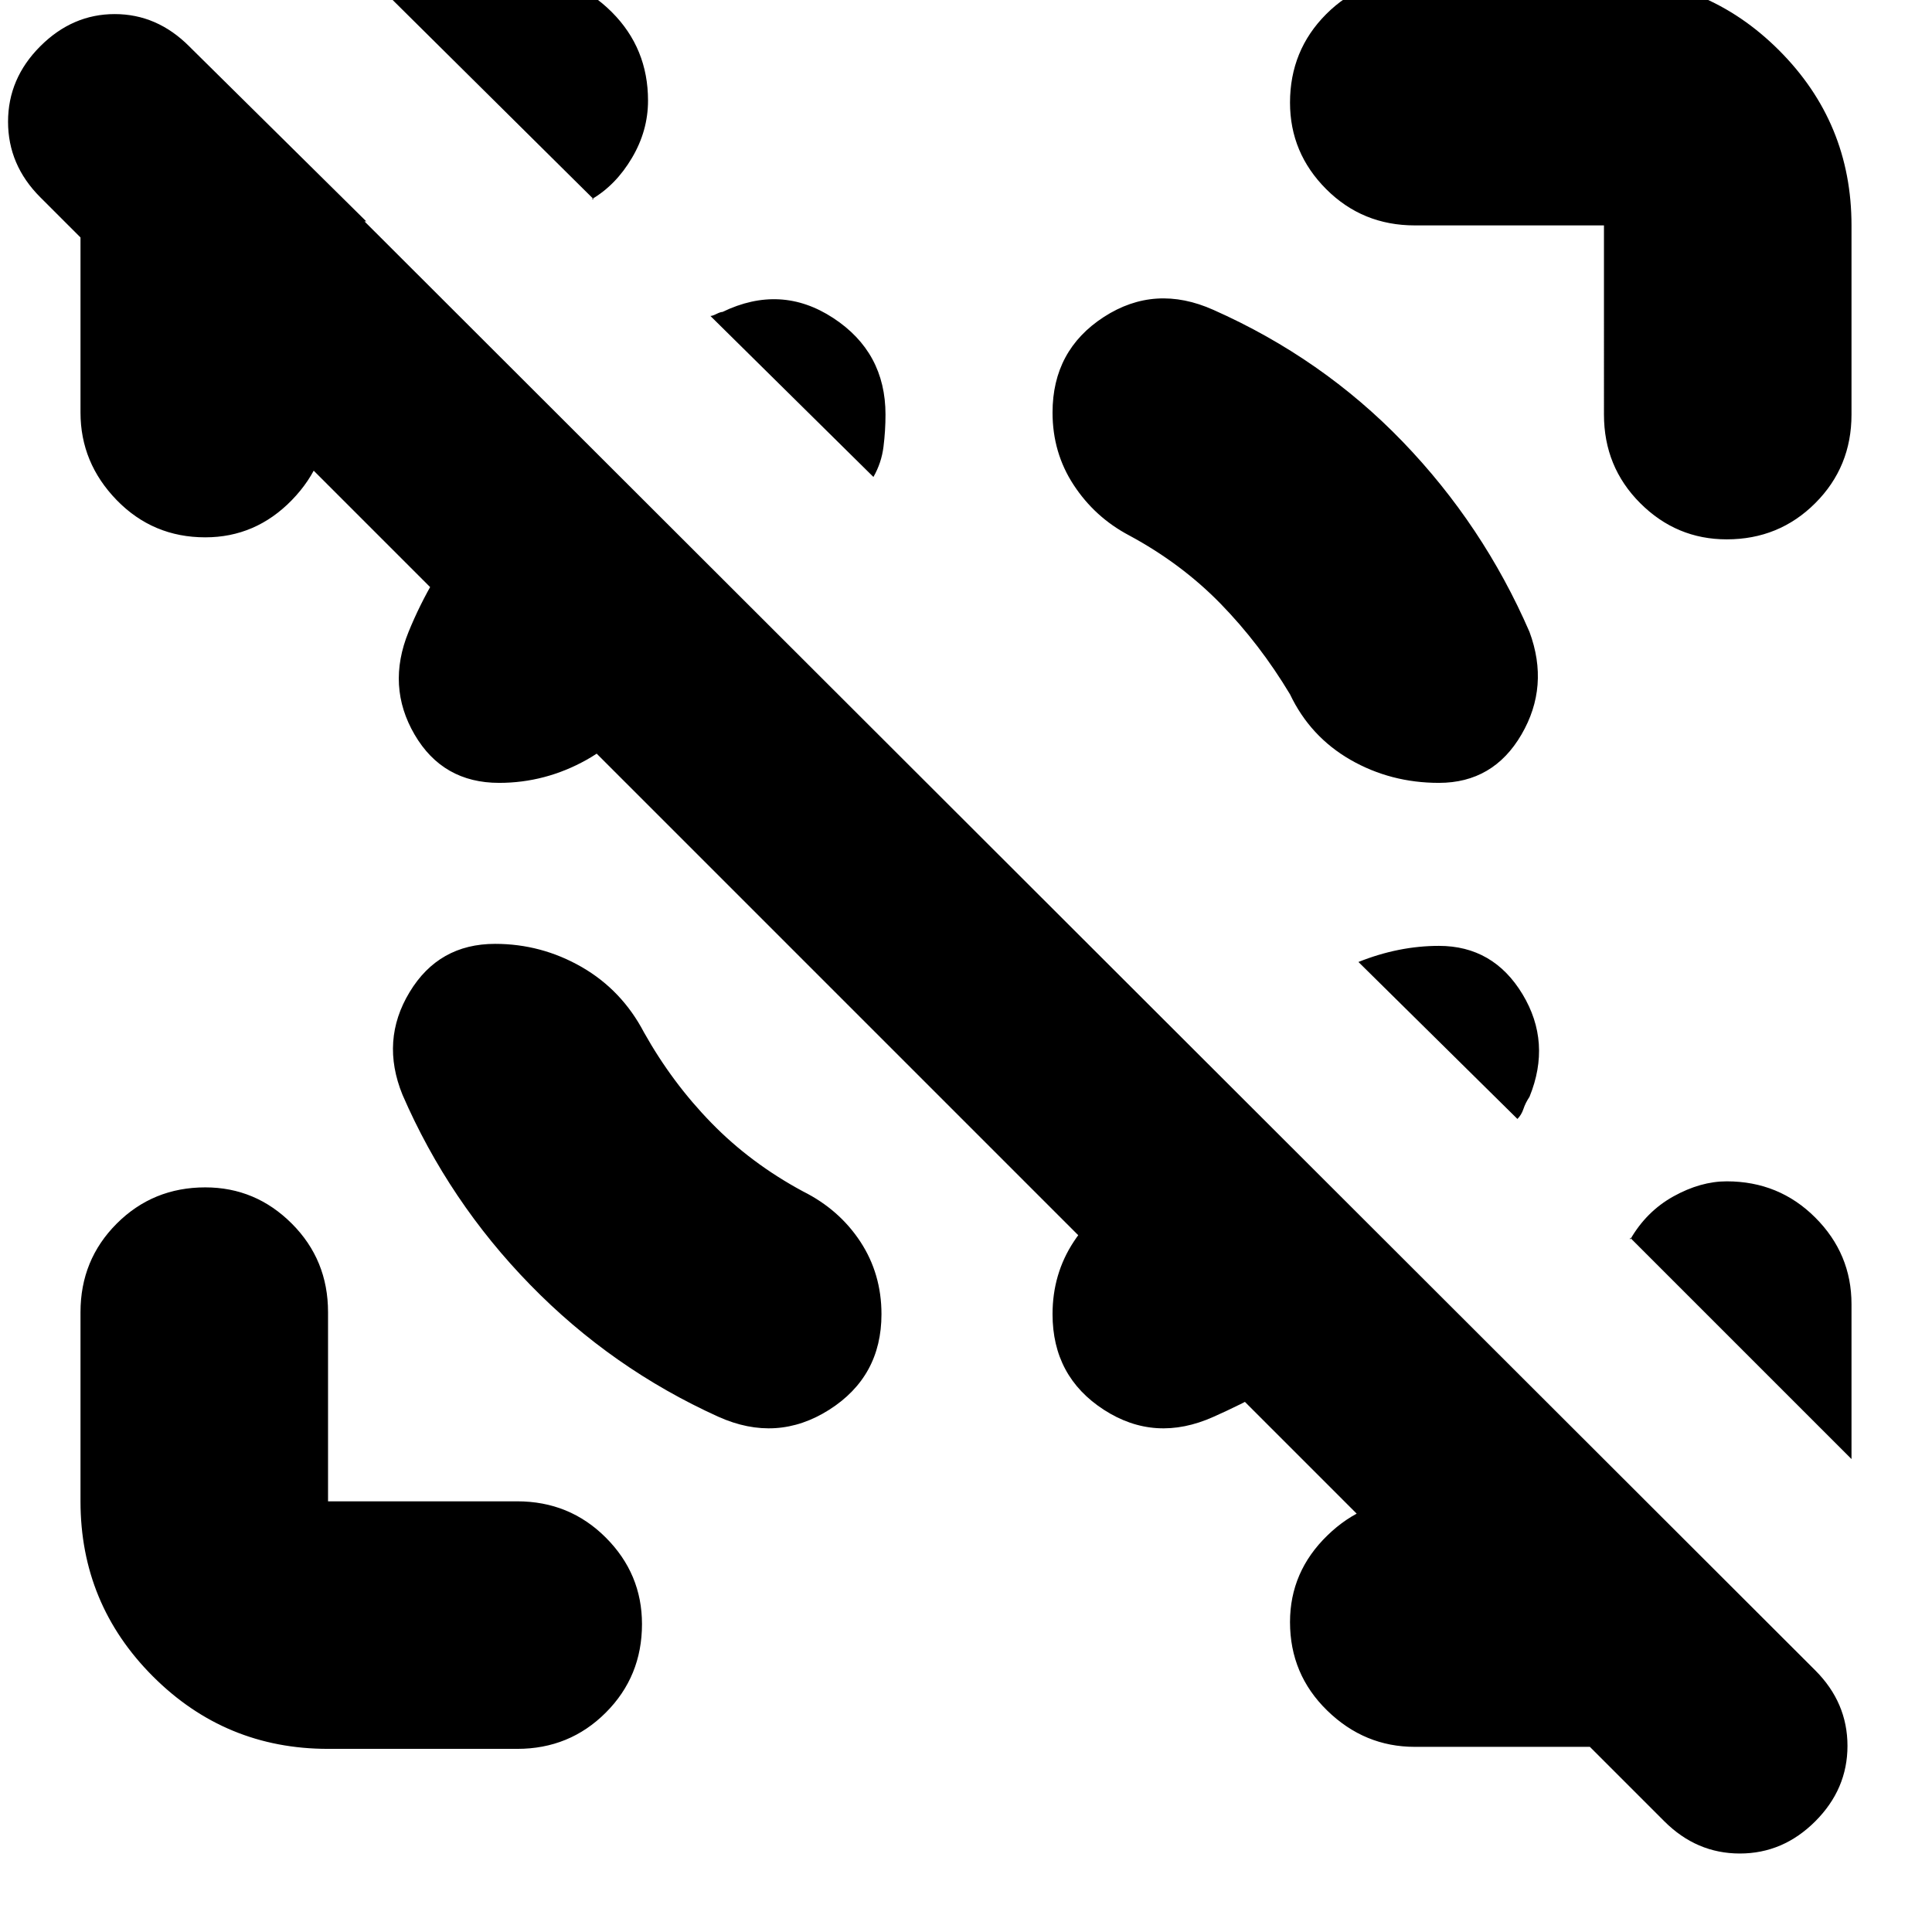 <svg xmlns="http://www.w3.org/2000/svg" height="24" width="24"><path d="M20.675 22.625.5 2.45q-.4-.4-.4-.938Q.1.975.5.575t.925-.4q.525 0 .925.4l20.2 20.175q.4.4.4.938 0 .537-.4.937t-.937.4q-.538 0-.938-.4ZM4.075 2.75v2.375q0 .625-.45 1.088-.45.462-1.075.462-.65 0-1.1-.462Q1 5.75 1 5.125v-2.35q0-.65.3-1.213Q1.6 1 2.375.6L4.55 2.75h-.475Zm15.85 18.95h-2.35q-.625 0-1.087-.45-.463-.45-.463-1.1 0-.625.463-1.075.462-.45 1.087-.45H20.4l2.15 2.15q-.75.45-1.362.687-.613.238-1.263.238ZM7.375 2.475 4.575-.3h1.95Q7.15-.3 7.6.15q.45.45.45 1.1 0 .375-.2.712-.2.338-.5.513ZM23 18.125l-2.75-2.75v.025q.2-.35.538-.538.337-.187.662-.187.65 0 1.1.45.45.45.45 1.075Zm-18.925 3.6q-1.275 0-2.175-.9-.9-.9-.9-2.175V16.3q0-.65.45-1.1.45-.45 1.1-.45.625 0 1.075.45.45.45.45 1.1v2.35h2.35q.65 0 1.1.45.45.45.45 1.075 0 .65-.45 1.1-.45.45-1.1.45ZM17.575 2.8q-.65 0-1.1-.45-.45-.45-.45-1.075 0-.65.45-1.1.45-.45 1.1-.45h2.35q1.275 0 2.175.9.9.9.9 2.175v2.35q0 .65-.45 1.1-.45.45-1.1.45-.625 0-1.075-.45-.45-.45-.45-1.1V2.8ZM6.15 11.725q-.7 0-1.062.6-.363.6-.088 1.275.575 1.325 1.588 2.362Q7.6 17 8.925 17.6q.725.325 1.375-.087.65-.413.65-1.188 0-.5-.262-.9-.263-.4-.713-.625-.65-.35-1.137-.85-.488-.5-.838-1.125-.275-.525-.775-.813-.5-.287-1.075-.287Zm11.725-2q.675 0 1.025-.6.35-.6.1-1.275-.575-1.325-1.575-2.363-1-1.037-2.35-1.637-.725-.325-1.362.087-.638.413-.638 1.188 0 .5.263.9.262.4.687.625.65.35 1.138.85.487.5.862 1.125.25.525.75.813.5.287 1.1.287Zm-11.675 0q-.7 0-1.05-.6-.35-.6-.075-1.275.275-.675.75-1.275.475-.6 1.425-1.1l2 2q-.5.25-.762.55-.263.3-.438.6-.25.525-.762.813-.513.287-1.088.287Zm9.525 4.225 2 2q-.725.525-1.35.938-.625.412-1.3.712-.725.325-1.362-.087-.638-.413-.638-1.188 0-.5.263-.9.262-.4.712-.625l.663-.388q.362-.212 1.012-.462ZM10.85 5.925l-2.025-2q.025 0 .075-.025.05-.025.075-.025.725-.35 1.375.075t.65 1.2q0 .2-.025.4t-.125.375Zm7.025 5.825q.675 0 1.038.6.362.6.087 1.275-.05.075-.075.15-.025.075-.075.125l-1.975-1.95q.25-.1.5-.15.25-.05.5-.05Z"/></svg>